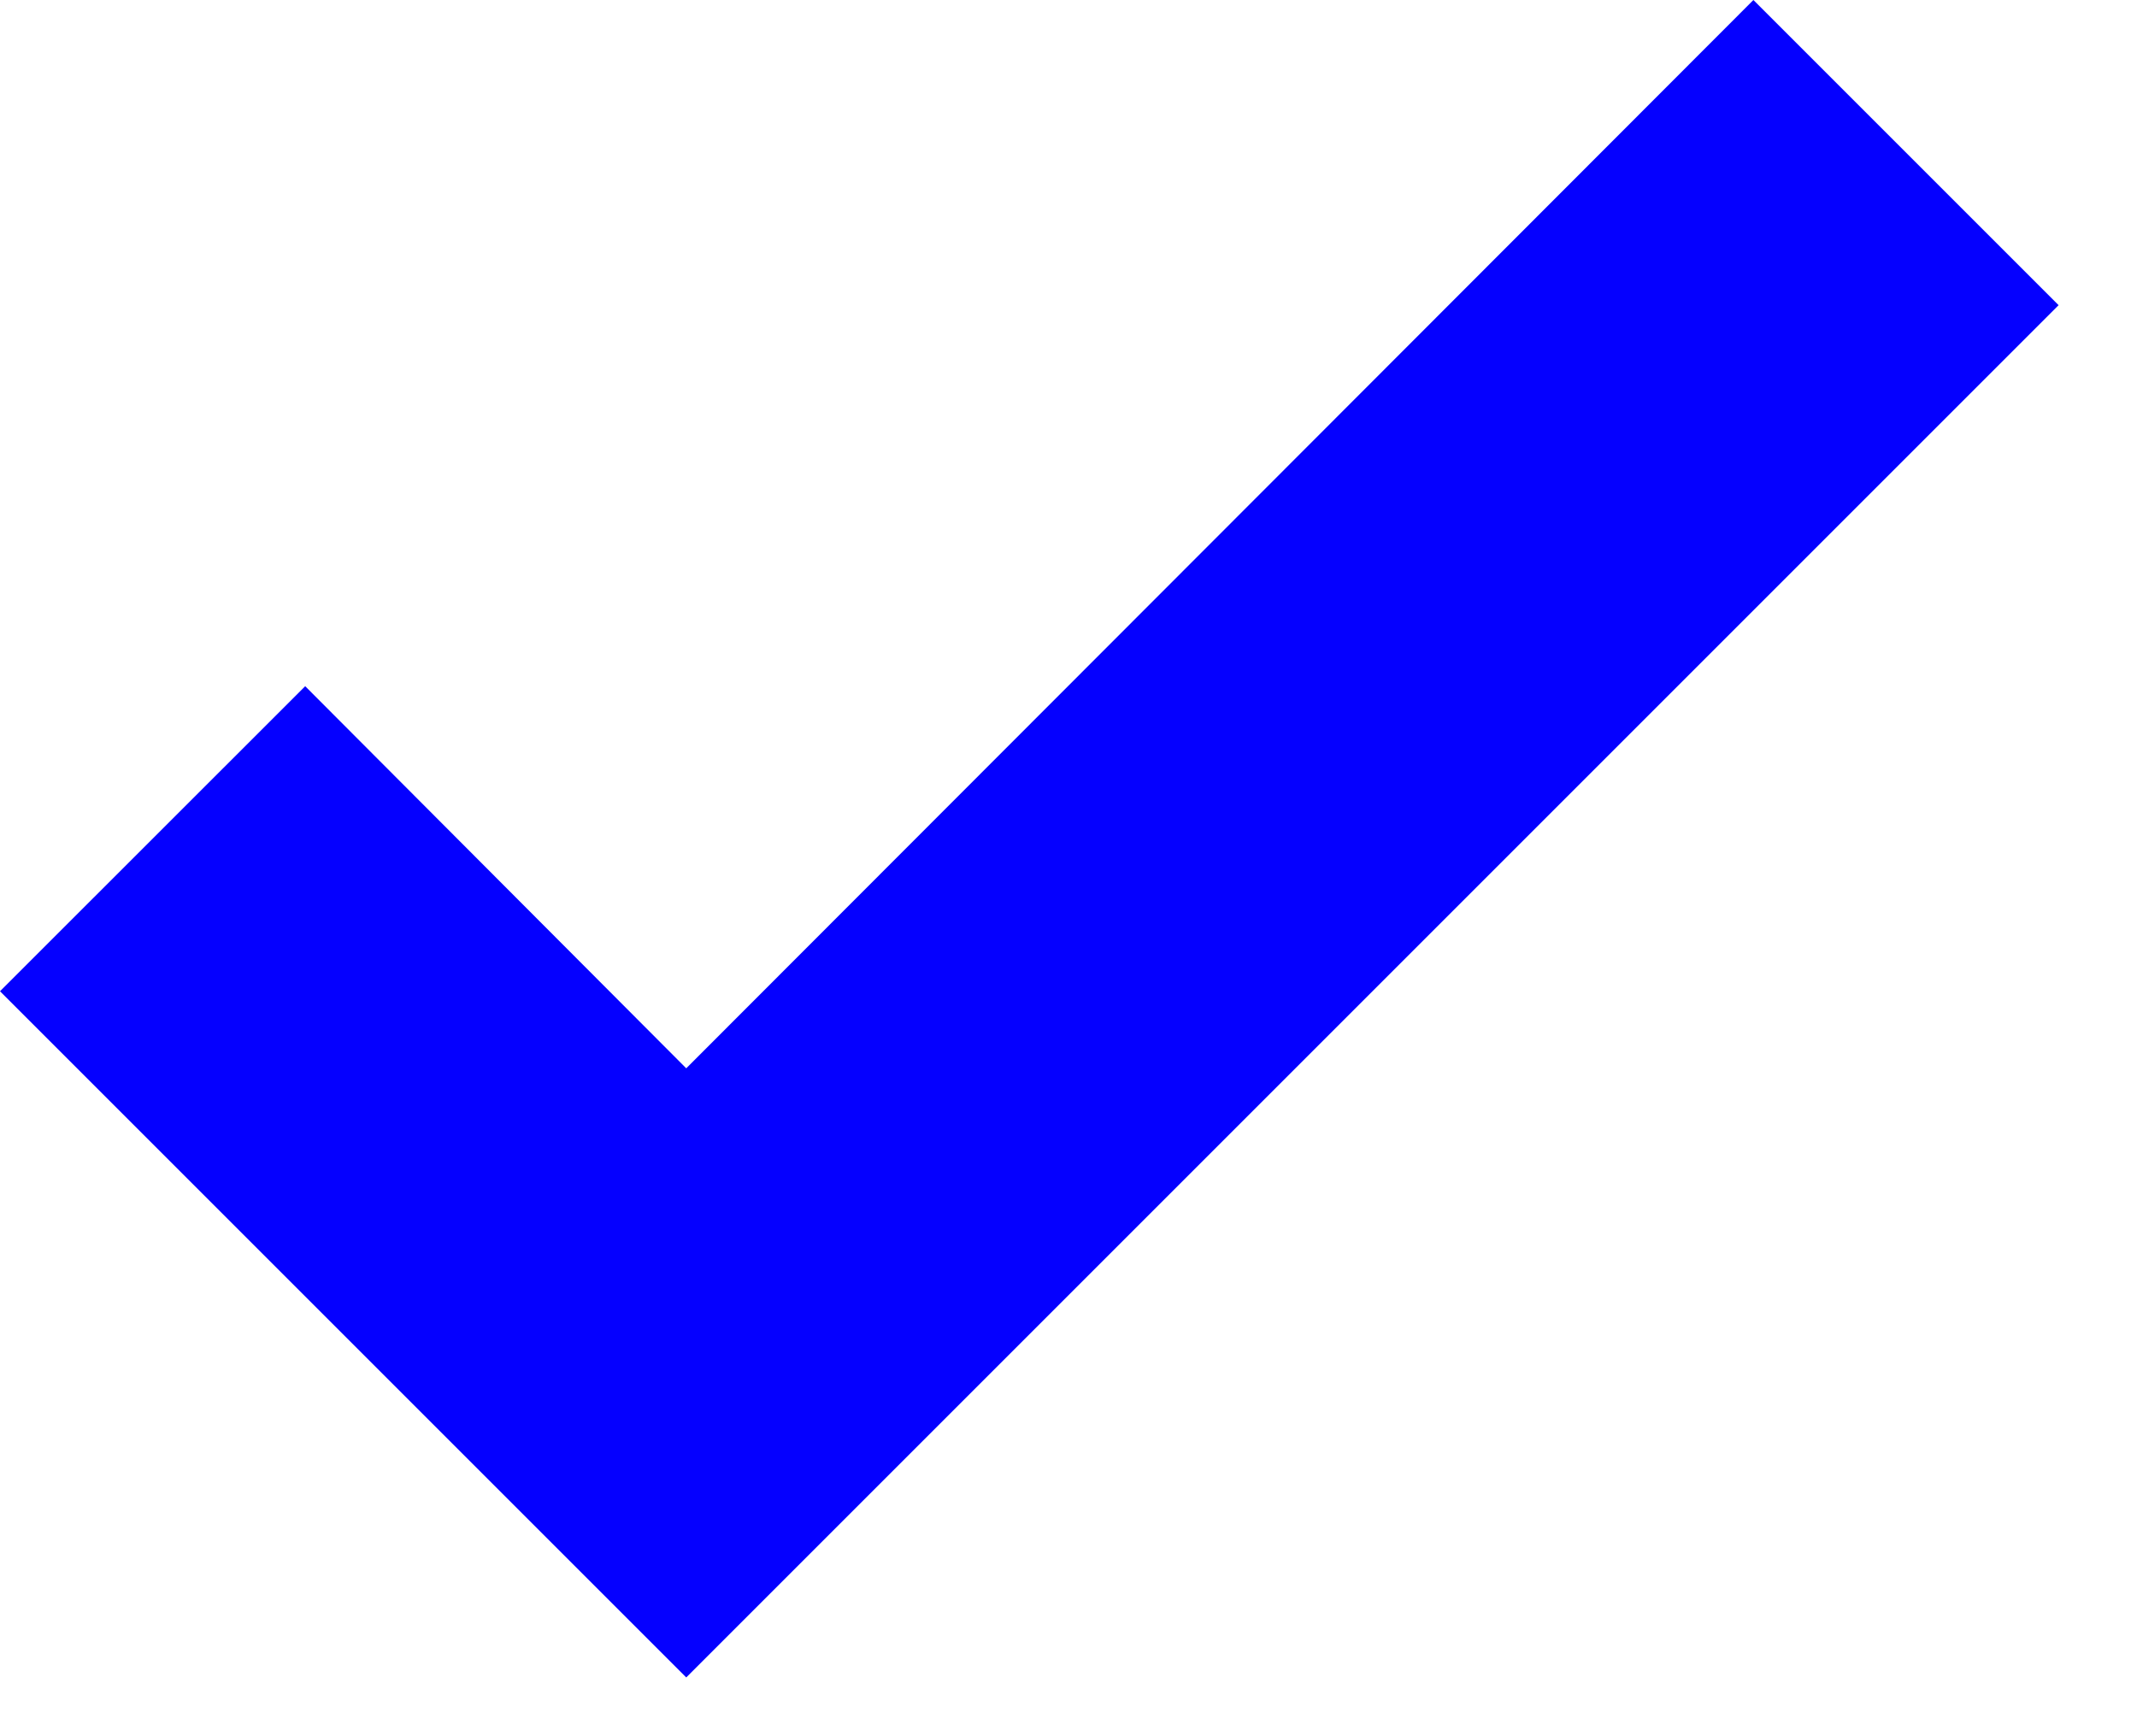<svg width="16" height="13" viewBox="0 0 16 13" fill="none" xmlns="http://www.w3.org/2000/svg">
<path d="M5.138 12.56L0 7.422L2.285 5.138L5.138 7.999L13.128 0L15.413 2.285L5.138 12.56Z" fill="#0500FF"/>
</svg>
